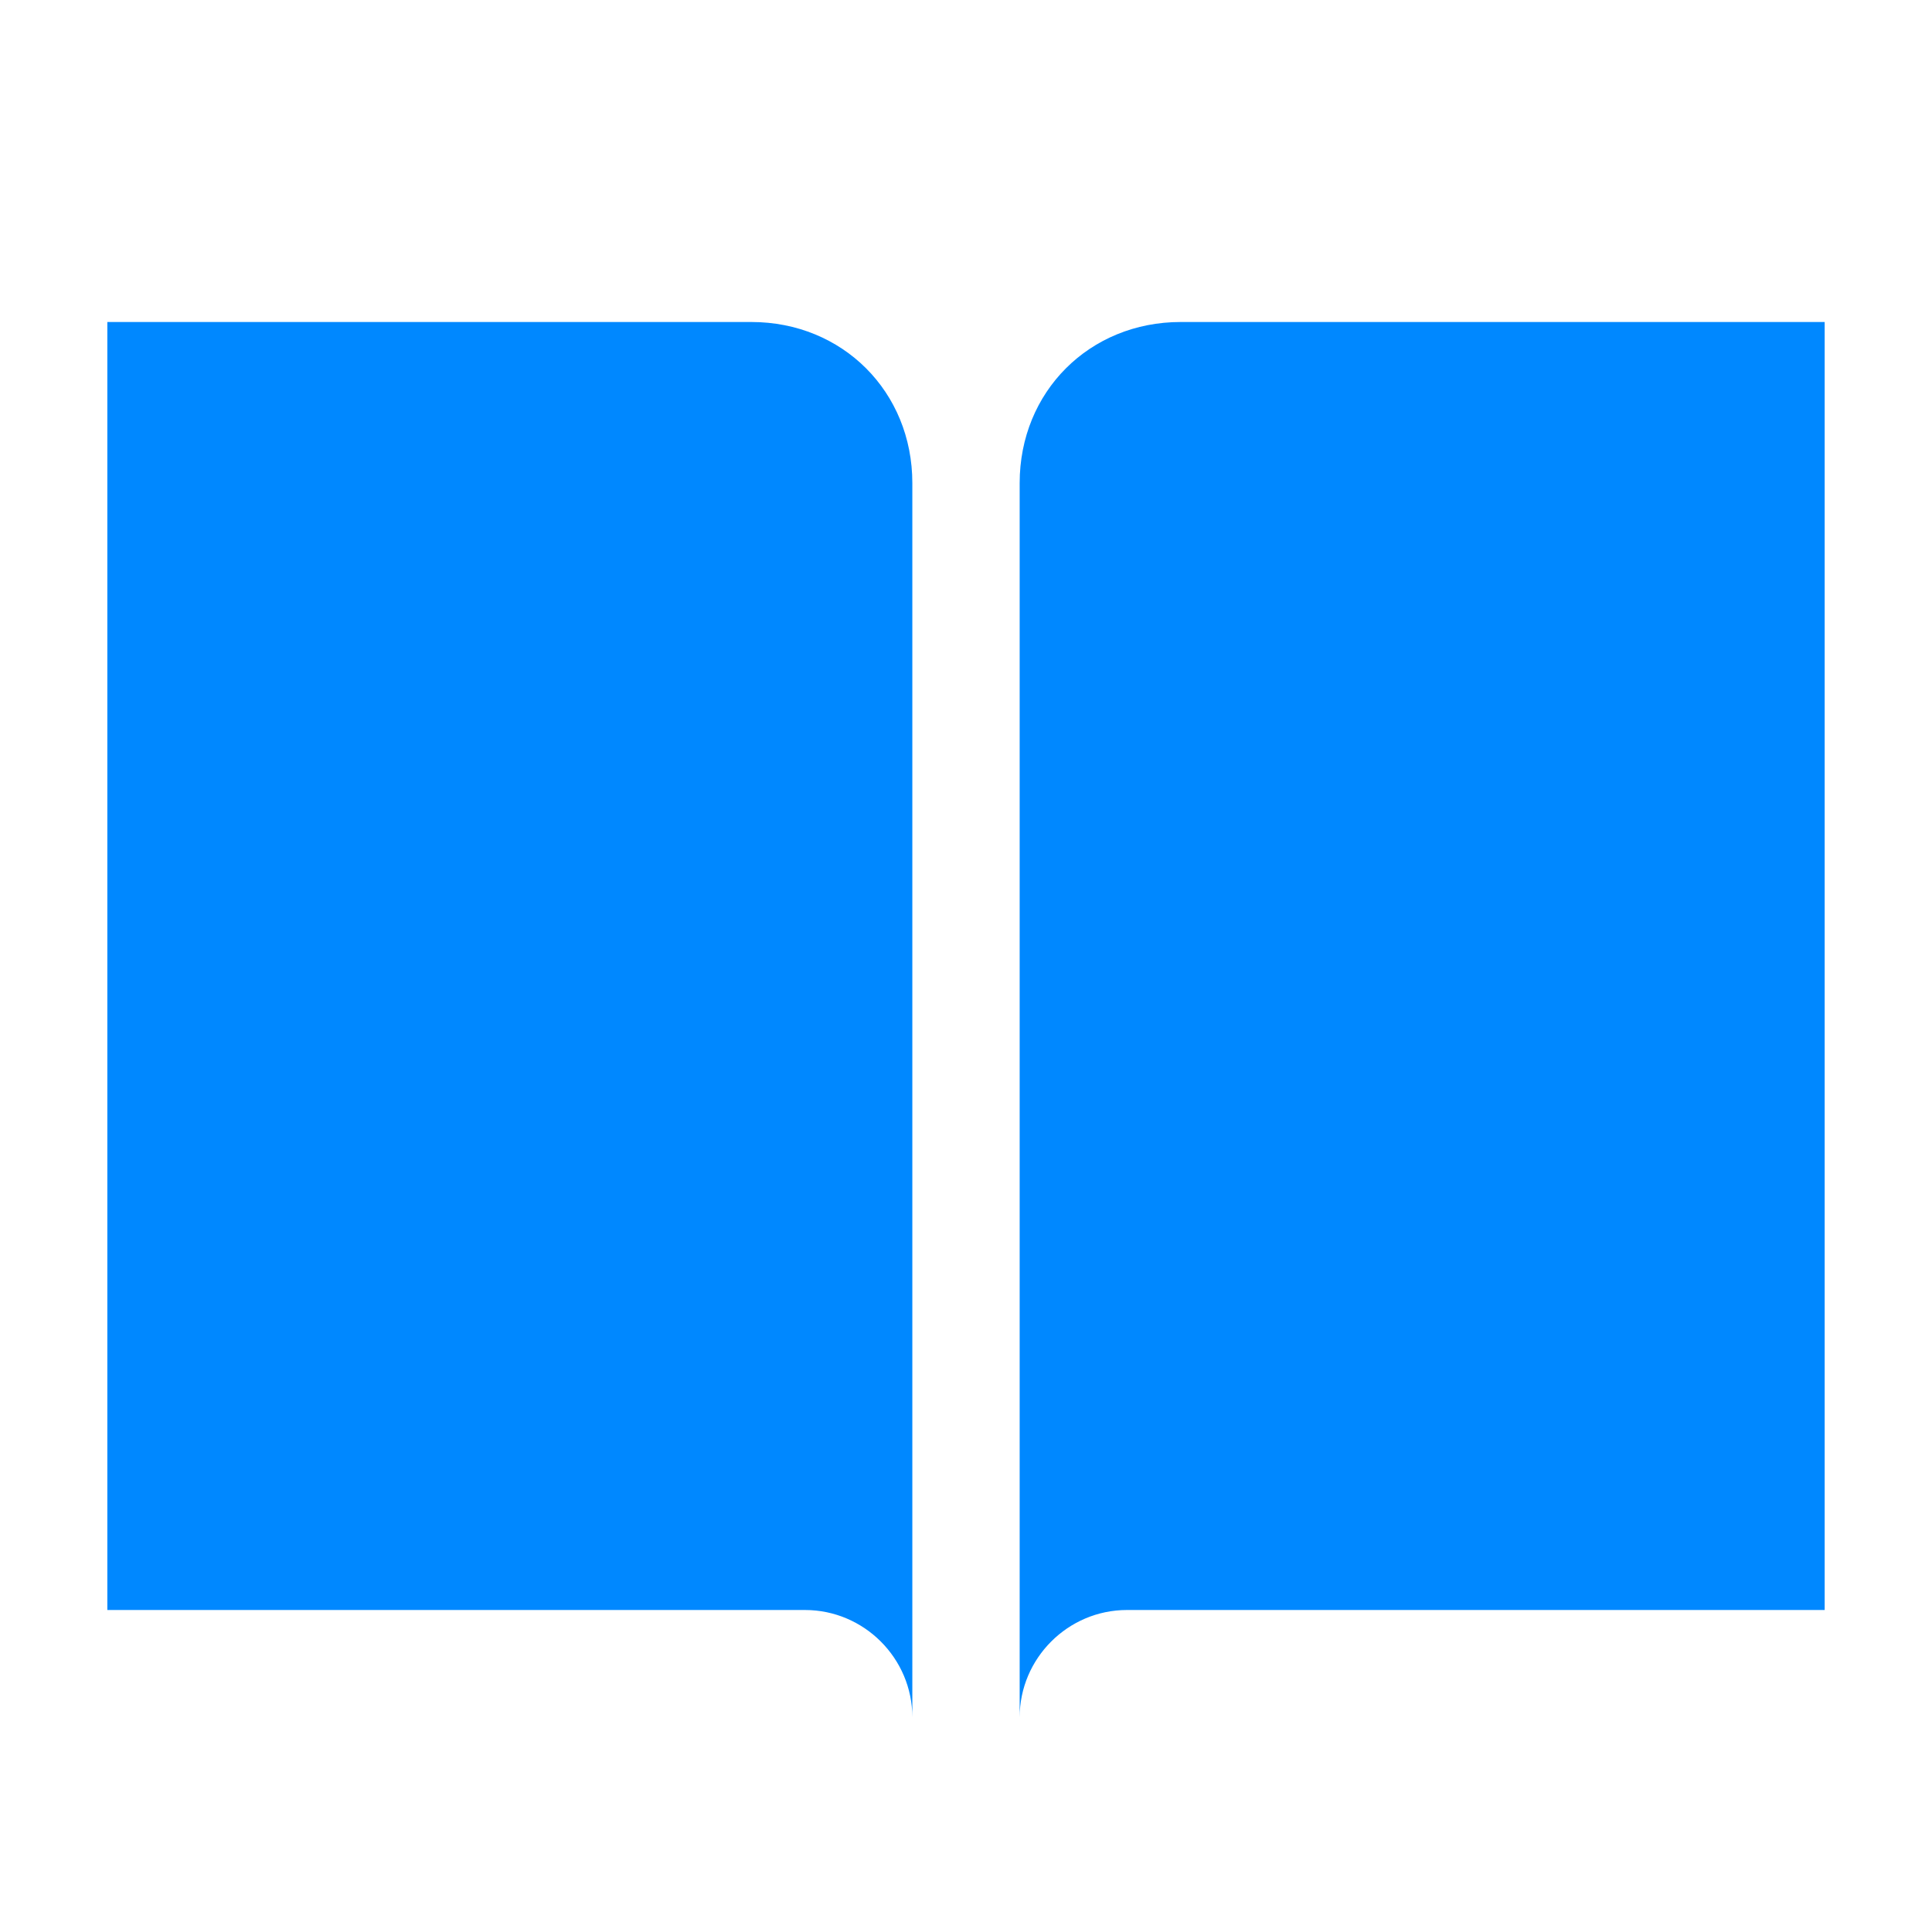 <?xml version="1.0" standalone="no"?><!DOCTYPE svg PUBLIC "-//W3C//DTD SVG 1.1//EN" "http://www.w3.org/Graphics/SVG/1.1/DTD/svg11.dtd"><svg t="1552631191144" class="icon" style="" viewBox="0 0 1024 1024" version="1.1" xmlns="http://www.w3.org/2000/svg" p-id="30352" xmlns:xlink="http://www.w3.org/1999/xlink" width="200" height="200"><defs><style type="text/css"></style></defs><path d="M597.333 853.333h369.778V170.667H625.778c-48.356 0-85.333 36.978-85.333 85.333v654.222c0-31.289 25.6-56.889 56.889-56.889zM398.222 170.667H56.889v682.667h369.778c31.289 0 56.889 25.6 56.889 56.889V256c0-48.356-36.978-85.333-85.333-85.333z" fill="#0088FF" p-id="30353"></path></svg>